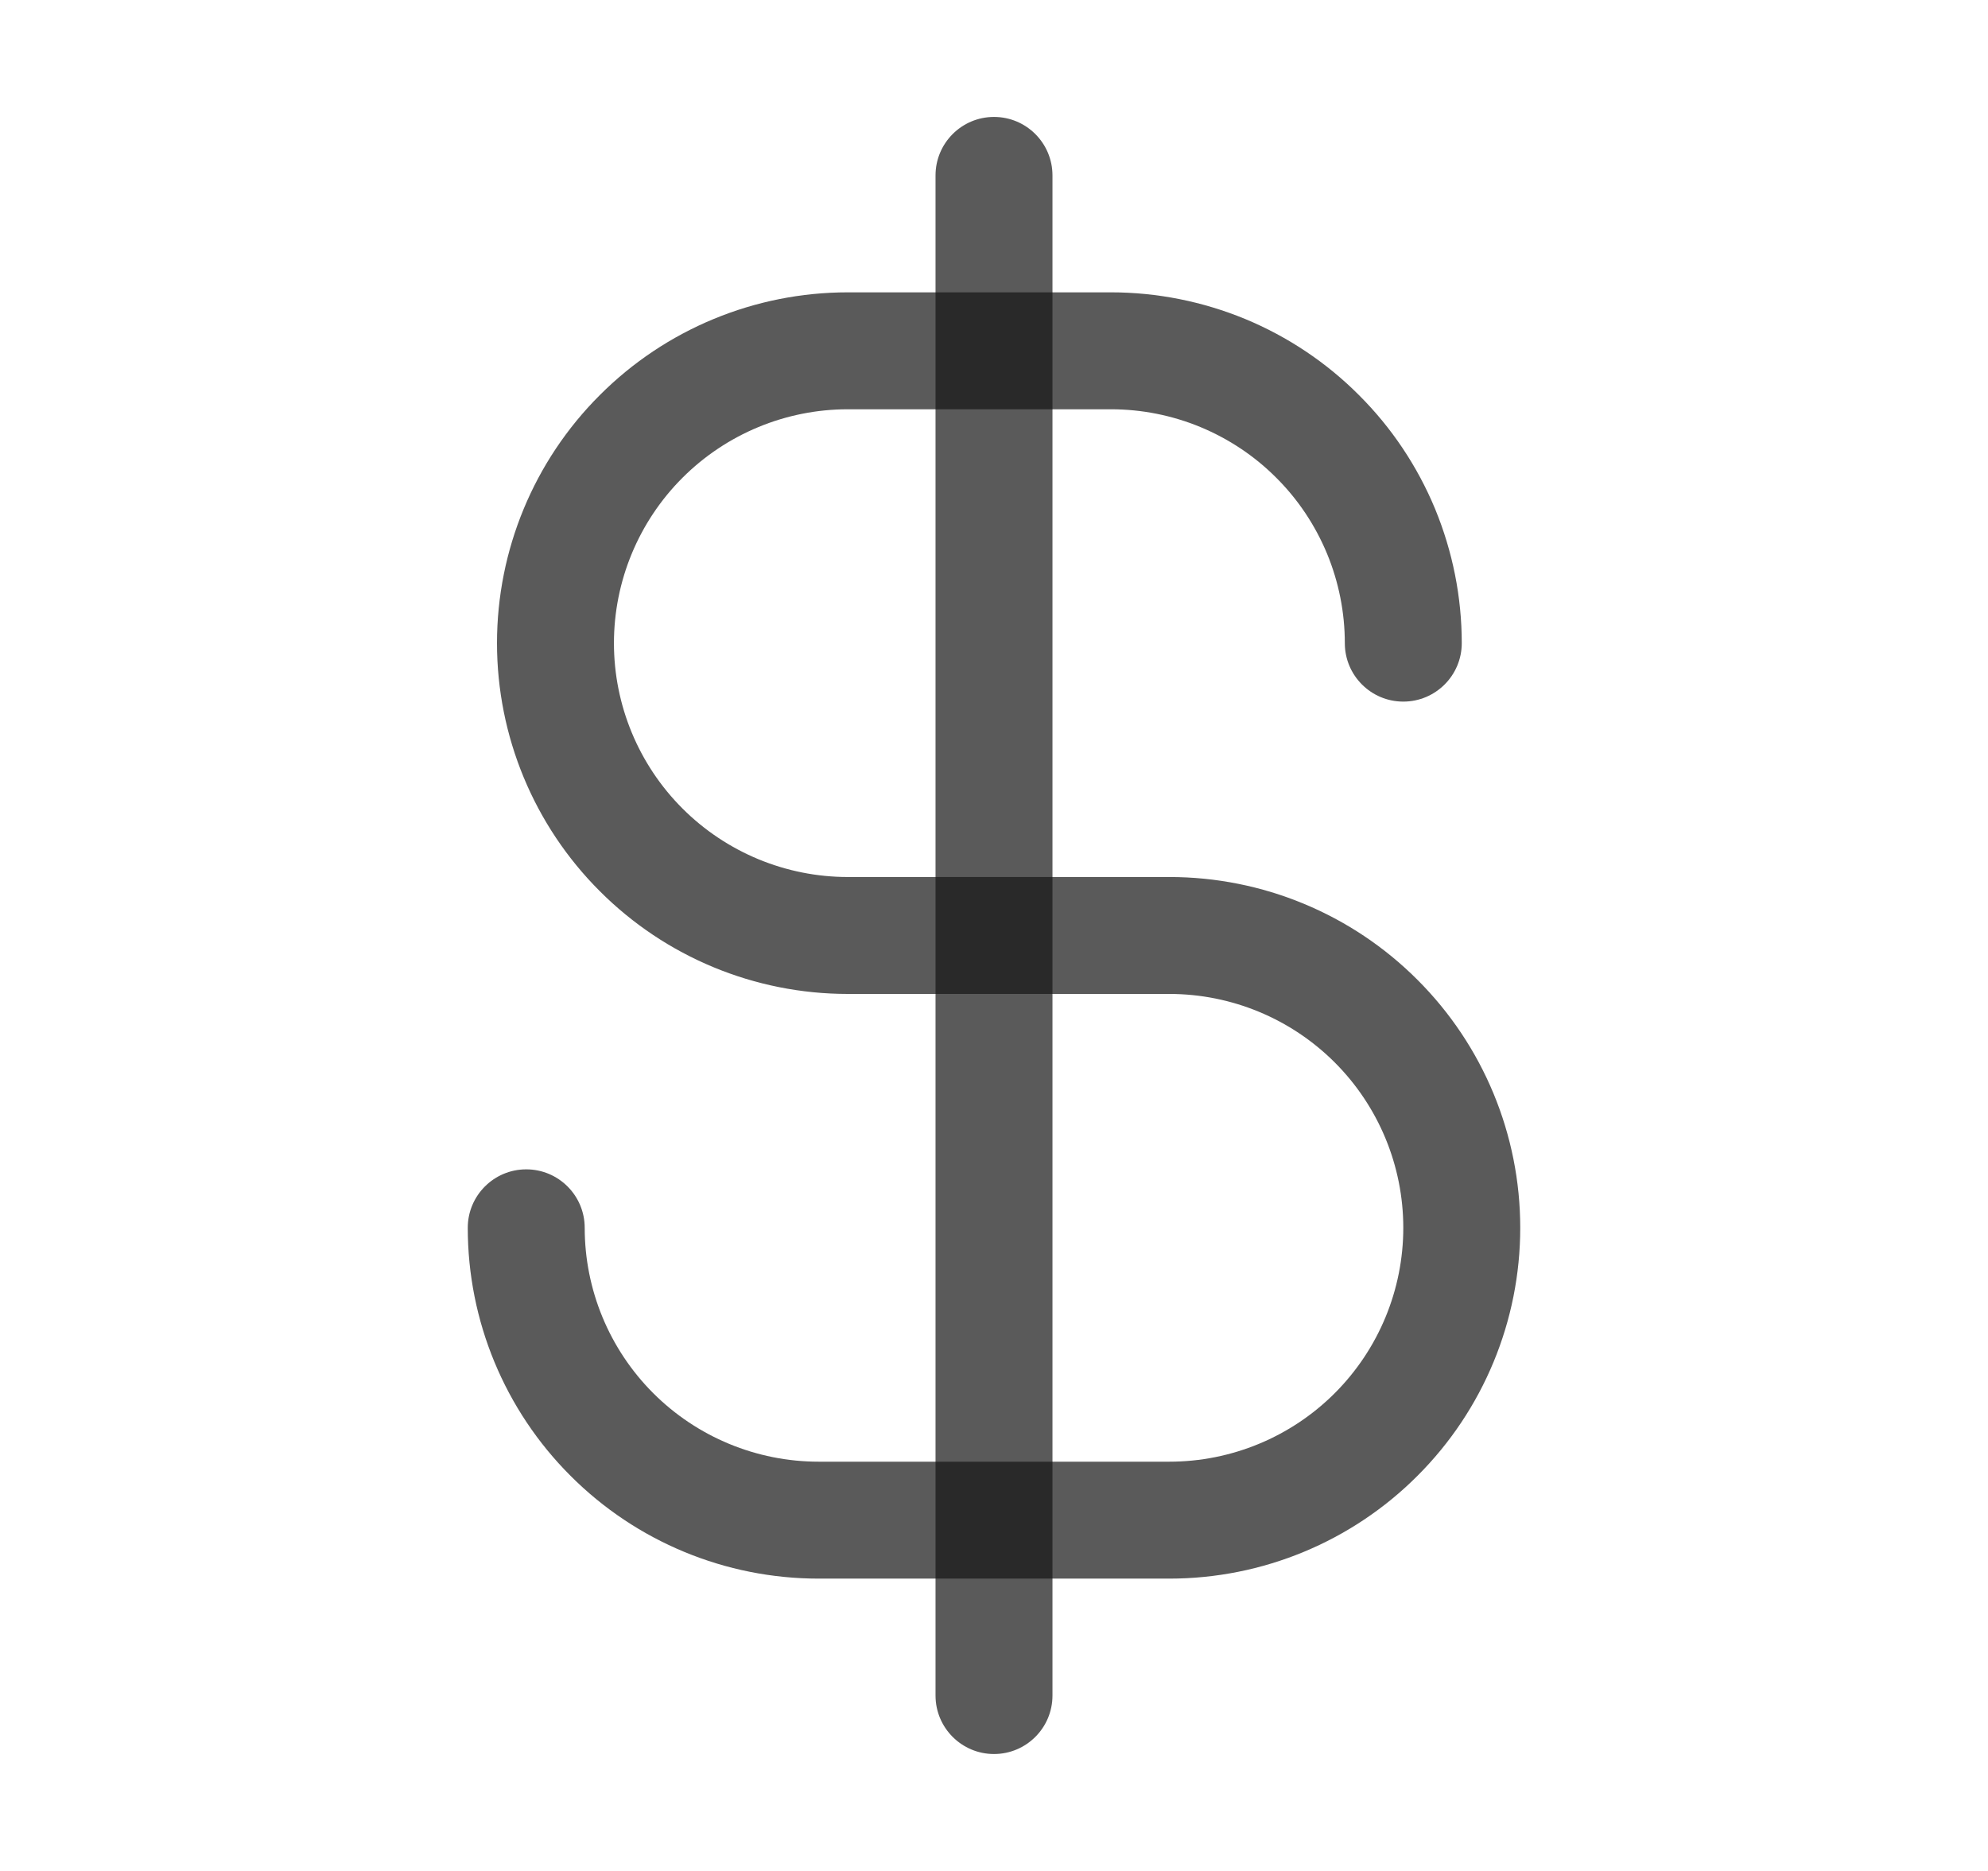 <svg width="17" height="16" viewBox="0 0 17 16" fill="none" xmlns="http://www.w3.org/2000/svg">
<path fill-rule="evenodd" clip-rule="evenodd" d="M8.5 1C8.776 1 9 1.224 9 1.5V14.5C9 14.776 8.776 15 8.5 15C8.224 15 8 14.776 8 14.5V1.5C8 1.224 8.224 1 8.5 1Z" fill="#141414" fill-opacity="0.7"/>
<path fill-rule="evenodd" clip-rule="evenodd" d="M5.129 3.379C5.691 2.816 6.454 2.5 7.25 2.5H9.5C9.894 2.5 10.284 2.578 10.648 2.728C11.012 2.879 11.343 3.1 11.621 3.379C11.9 3.657 12.121 3.988 12.272 4.352C12.422 4.716 12.5 5.106 12.5 5.5C12.5 5.776 12.276 6 12 6C11.724 6 11.5 5.776 11.5 5.5C11.5 5.237 11.448 4.977 11.348 4.735C11.247 4.492 11.1 4.271 10.914 4.086C10.729 3.9 10.508 3.753 10.265 3.652C10.023 3.552 9.763 3.5 9.5 3.5H7.25C6.72 3.5 6.211 3.711 5.836 4.086C5.461 4.461 5.25 4.97 5.25 5.5C5.25 6.03 5.461 6.539 5.836 6.914C6.211 7.289 6.72 7.5 7.25 7.5H10C10.796 7.5 11.559 7.816 12.121 8.379C12.684 8.941 13 9.704 13 10.5C13 11.296 12.684 12.059 12.121 12.621C11.559 13.184 10.796 13.5 10 13.5H7C6.204 13.5 5.441 13.184 4.879 12.621C4.316 12.059 4 11.296 4 10.5C4 10.224 4.224 10 4.5 10C4.776 10 5 10.224 5 10.5C5 11.03 5.211 11.539 5.586 11.914C5.961 12.289 6.47 12.5 7 12.5H10C10.53 12.5 11.039 12.289 11.414 11.914C11.789 11.539 12 11.03 12 10.5C12 9.97 11.789 9.461 11.414 9.086C11.039 8.711 10.53 8.5 10 8.5H7.25C6.454 8.5 5.691 8.184 5.129 7.621C4.566 7.059 4.25 6.296 4.25 5.5C4.25 4.704 4.566 3.941 5.129 3.379Z" fill="#141414" fill-opacity="0.7"/>
</svg>
